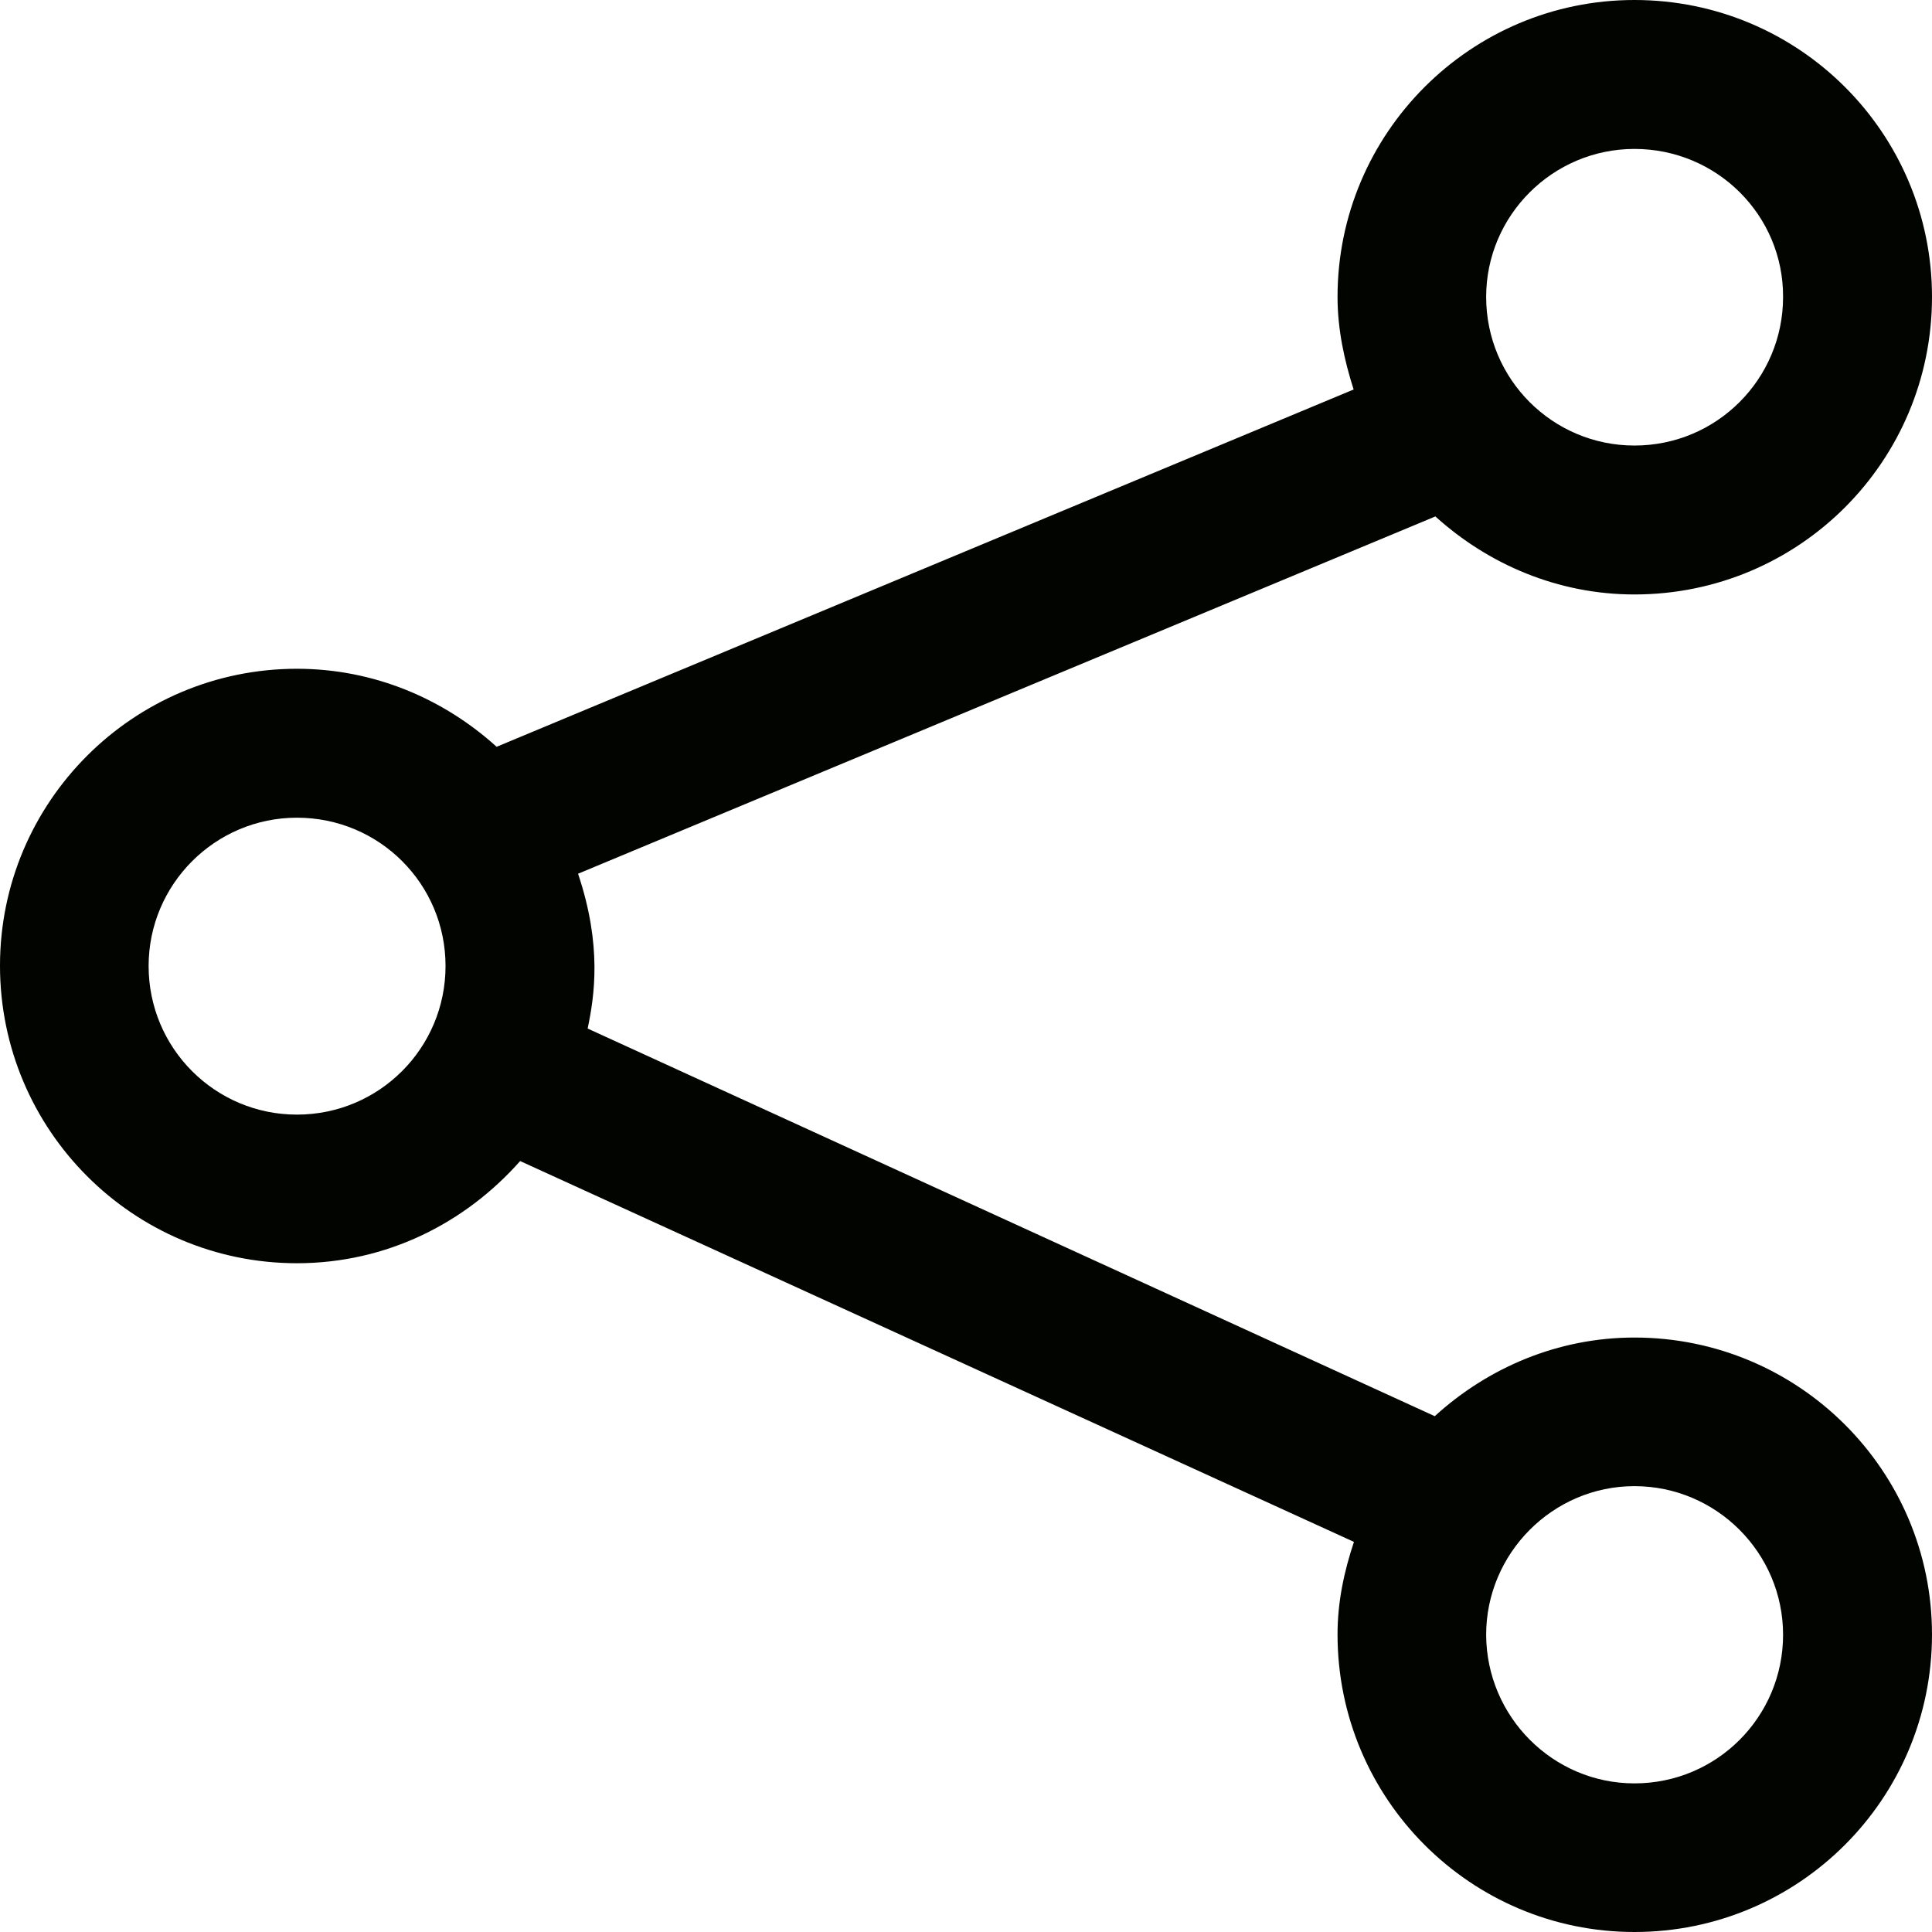 <?xml version='1.0' encoding='iso-8859-1'?>
<svg version="1.1" xmlns="http://www.w3.org/2000/svg" viewBox="0 0 6.24 6.24" xmlns:xlink="http://www.w3.org/1999/xlink" enable-background="new 0 0 6.24 6.24">
  <path fill="#020400" d="m5.279,1.92c-0.248,0-0.473-0.098-0.643-0.252l-2.769,1.154c0.078,0.232 0.053,0.395 0.031,0.5l2.736,1.252c0.171-0.156 0.397-0.254 0.645-0.254 0.531,0 0.961,0.43 0.961,0.959 0,0.531-0.43,0.961-0.961,0.961-0.529,0-0.959-0.43-0.959-0.961 0-0.105 0.021-0.203 0.053-0.299l-2.693-1.23c-0.178,0.201-0.432,0.33-0.721,0.33-0.529,0-0.959-0.43-0.959-0.961 0-0.529 0.43-0.959 0.959-0.959 0.25,0 0.475,0.098 0.645,0.252l2.768-1.154c-0.03-0.094-0.052-0.194-0.052-0.299 0-0.529 0.43-0.959 0.959-0.959 0.532,0 0.961,0.43 0.961,0.959 0,0.531-0.429,0.961-0.961,0.961zm0,3.84c0.266,0 0.48-0.215 0.48-0.48 0-0.264-0.215-0.48-0.48-0.48-0.264,0-0.479,0.217-0.479,0.48 0.001,0.265 0.216,0.48 0.479,0.48zm-4.32-3.119c-0.264,0-0.479,0.215-0.479,0.479 0,0.266 0.215,0.48 0.479,0.48 0.266,0 0.48-0.215 0.48-0.48 0-0.265-0.214-0.479-0.48-0.479zm4.32-2.16c-0.264,1.11022e-16-0.479,0.215-0.479,0.478 0,0.266 0.215,0.48 0.479,0.48 0.266,0 0.48-0.215 0.48-0.48 0.001-0.264-0.214-0.478-0.48-0.478z"/>
</svg>
